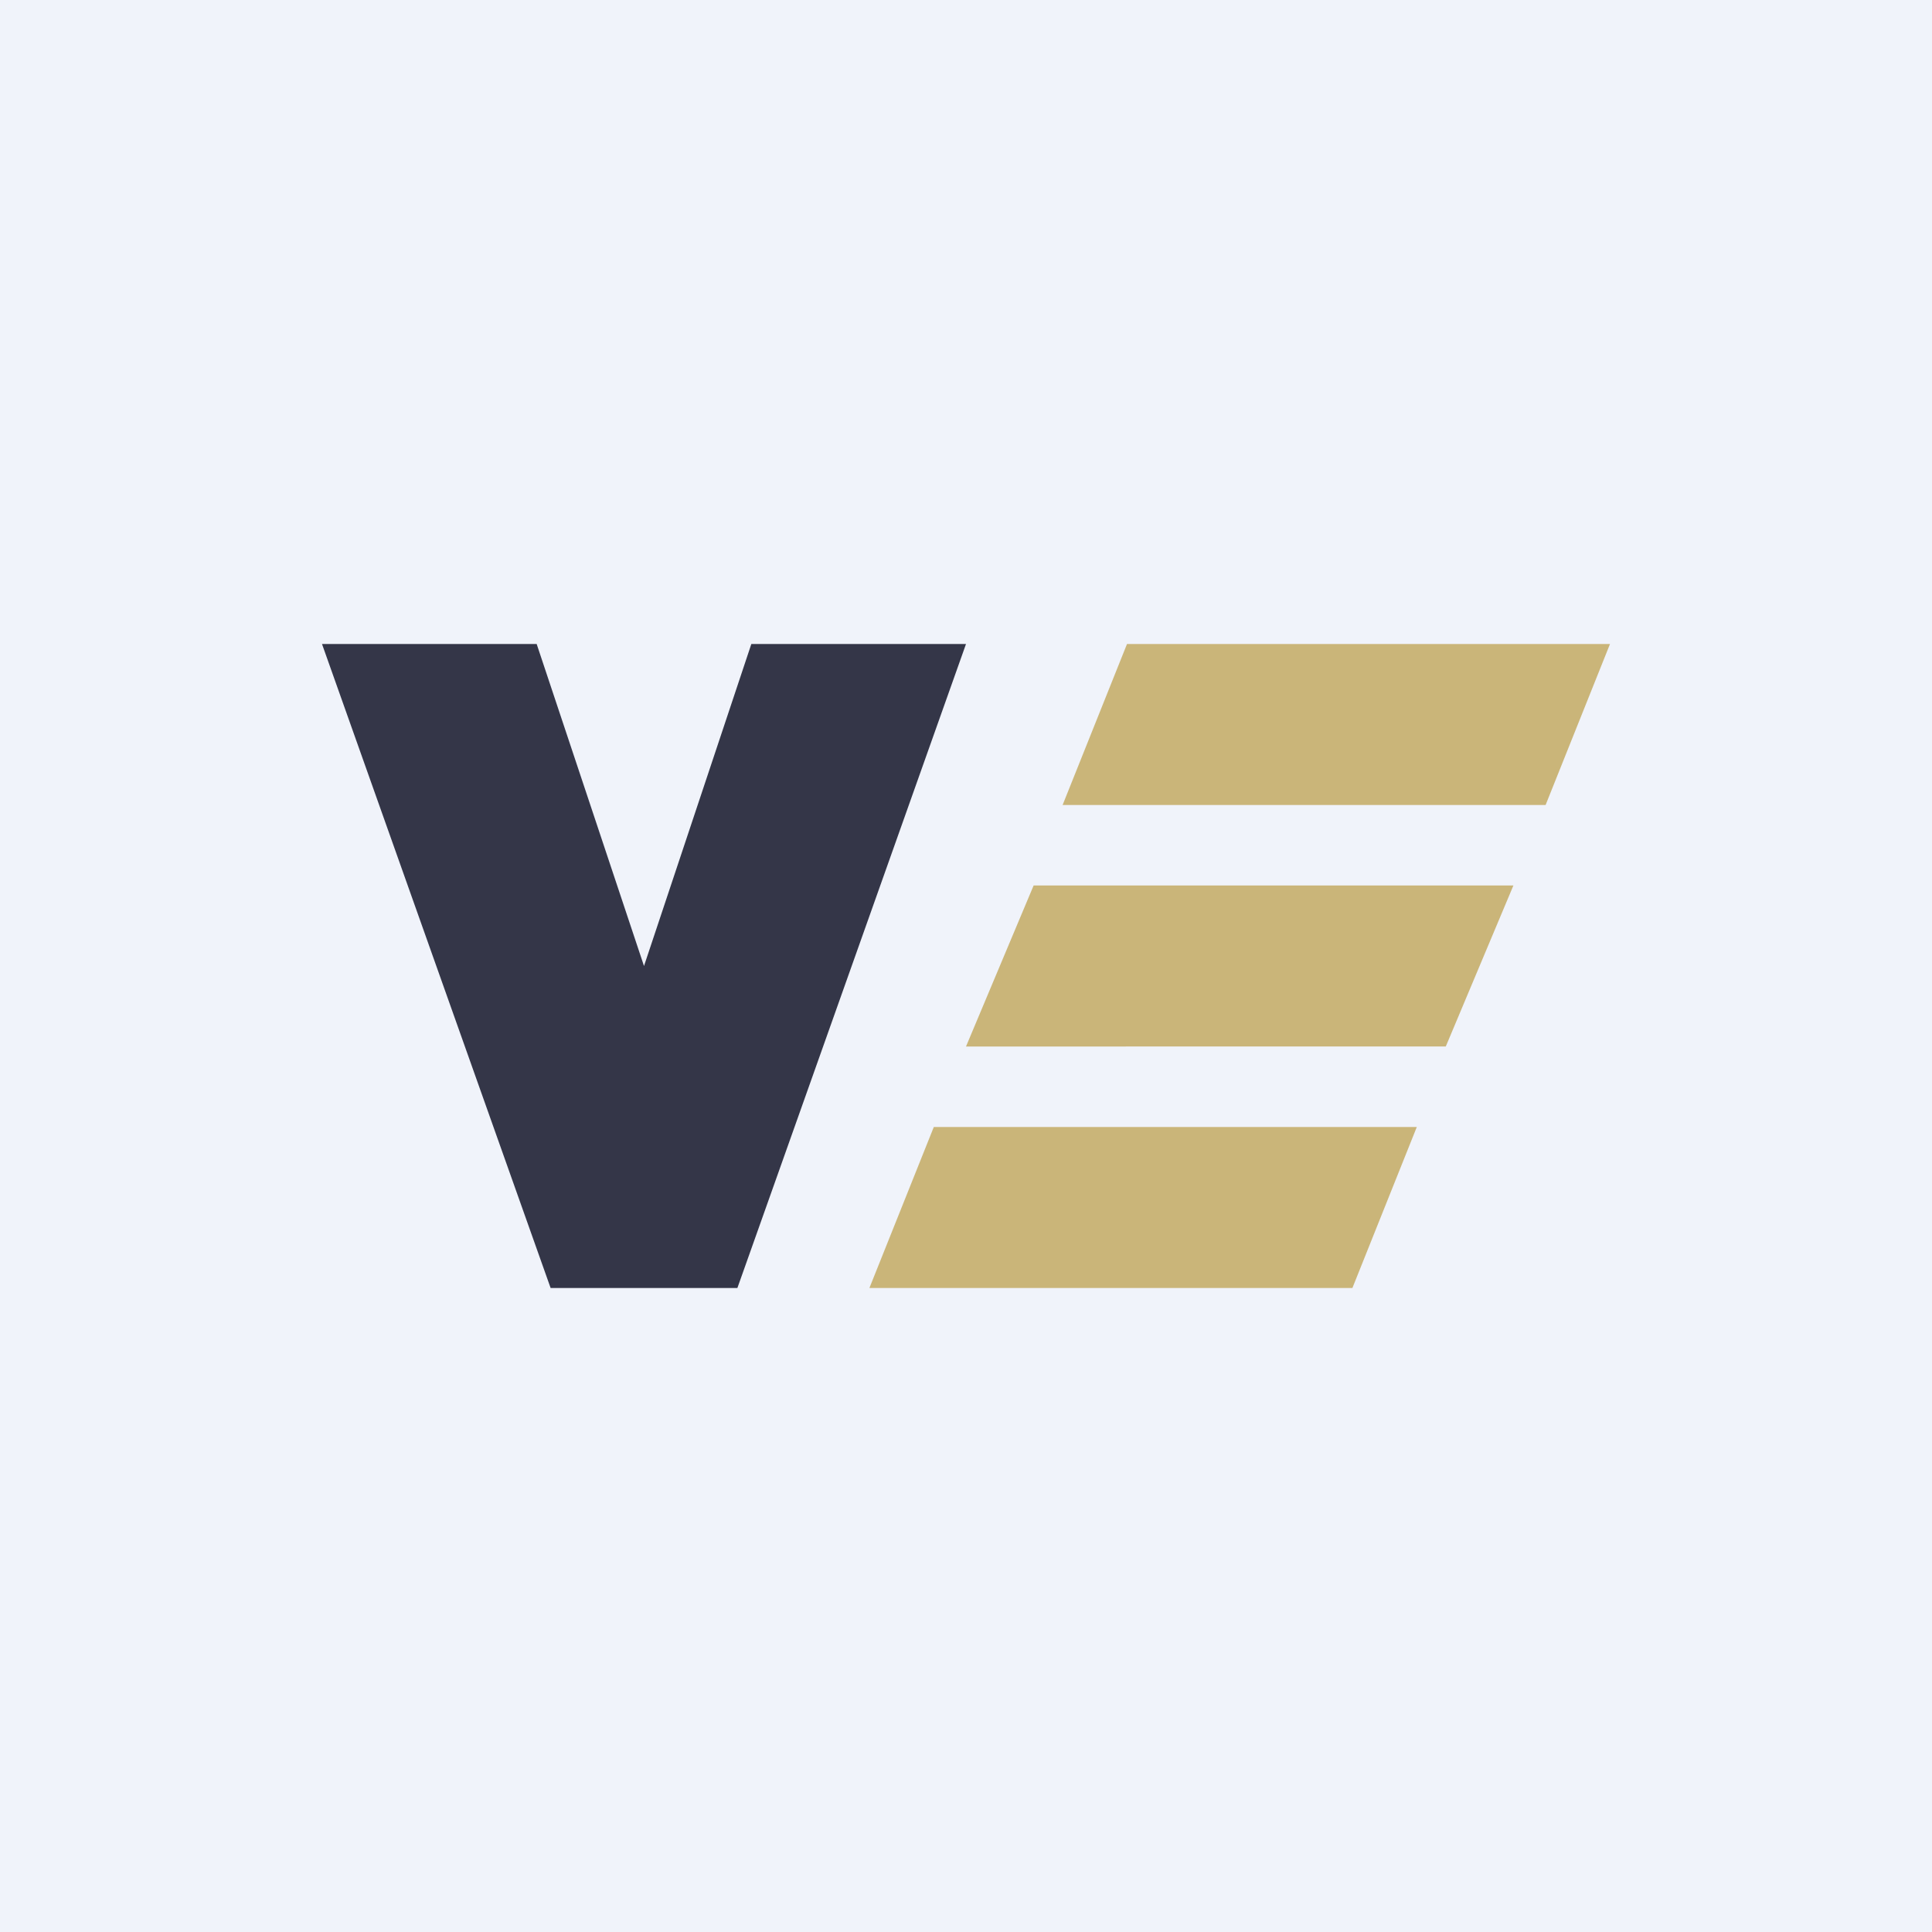 <!-- by TradingView --><svg width="18" height="18" viewBox="0 0 18 18" xmlns="http://www.w3.org/2000/svg"><path fill="#F0F3FA" d="M0 0h18v18H0z"/><path d="M10.5 6H15l-.6 1.5H9.9l.6-1.5ZM9.63 8.25h4.47l-.63 1.5H9l.63-1.5ZM8.7 10.5h4.5l-.6 1.5H8.1l.6-1.5Z" fill="#CAB579"/><path d="M5.13 12 3 6h2l1 3 1-3h2l-2.13 6H5.13Z" fill="#343648"/></svg>
